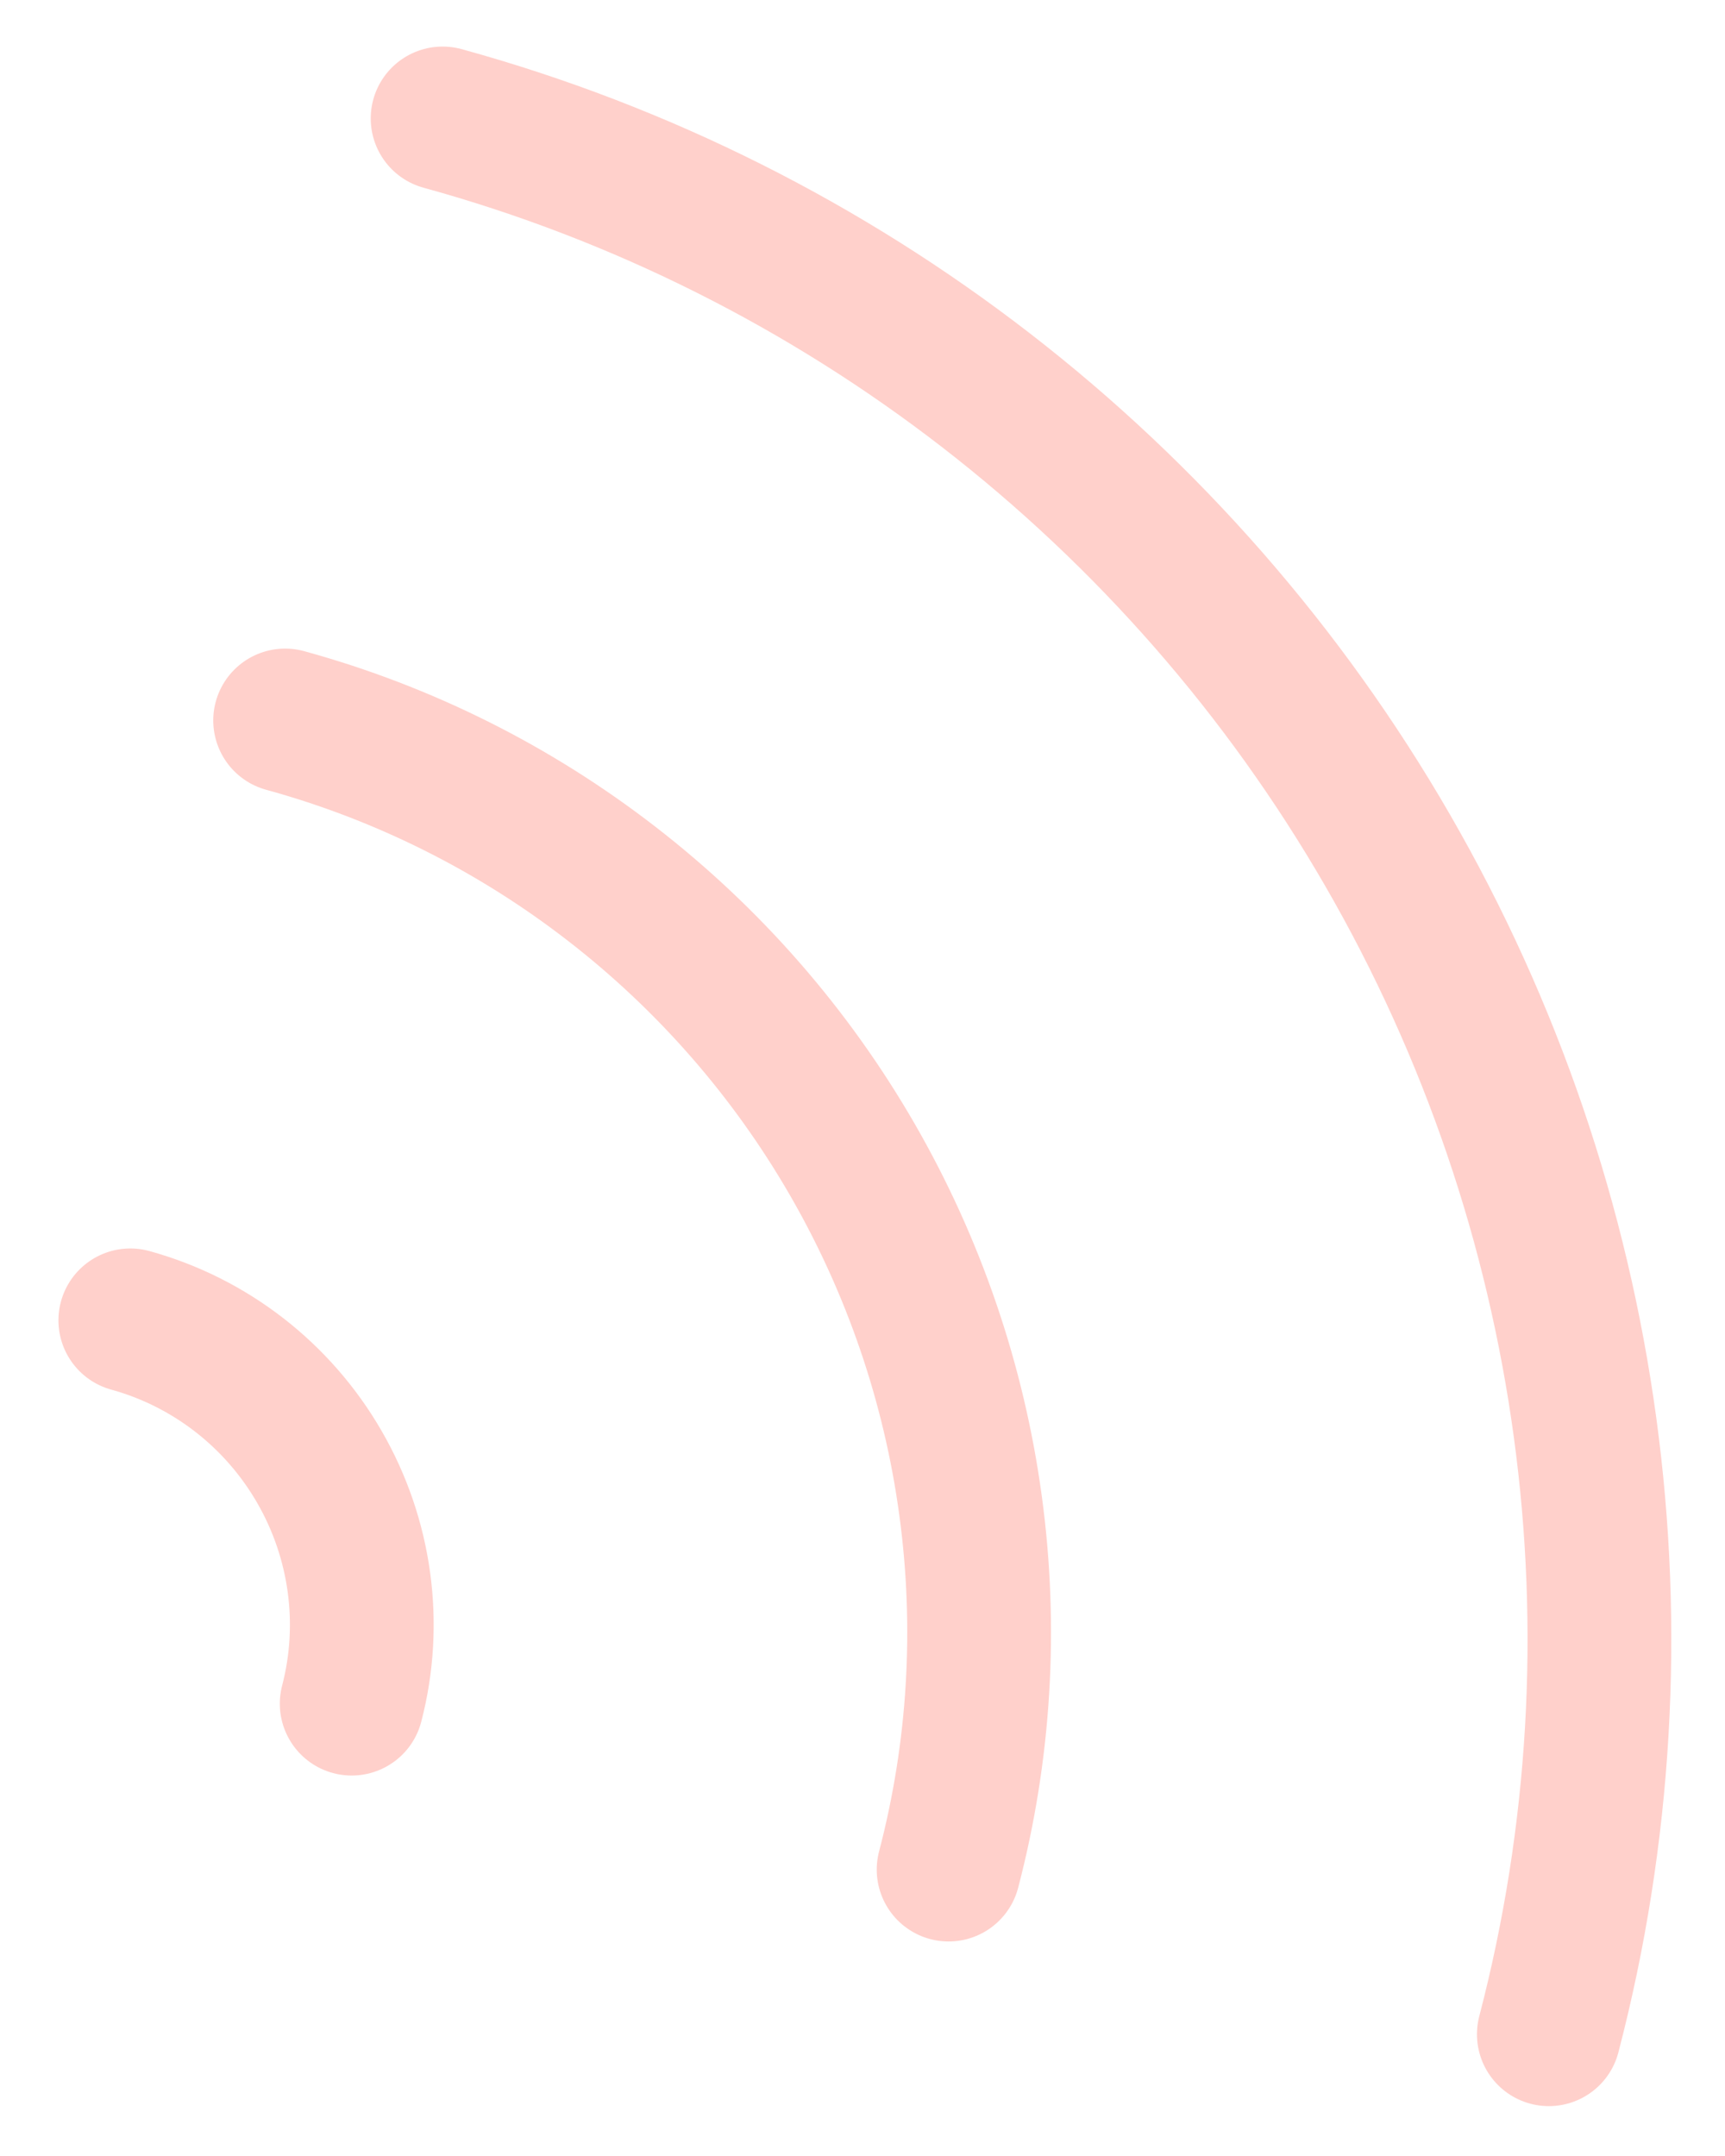 <?xml version="1.0" encoding="UTF-8" standalone="no"?><svg width='24' height='30' viewBox='0 0 24 30' fill='none' xmlns='http://www.w3.org/2000/svg'>
<path d='M21.549 28.306C22.998 22.754 22.191 16.828 19.305 11.83C16.419 6.831 11.69 3.169 6.158 1.648M13.198 26.015C13.63 24.366 13.734 22.644 13.503 20.948C13.273 19.252 12.713 17.615 11.856 16.13C10.999 14.645 9.861 13.342 8.507 12.295C7.154 11.247 5.611 10.476 3.967 10.025M4.893 23.706C5.183 22.596 5.021 21.41 4.443 20.41C3.866 19.41 2.92 18.677 1.813 18.372' stroke='#FFD0CB' stroke-width='2' stroke-linecap='round' stroke-linejoin='round'/>
</svg>
